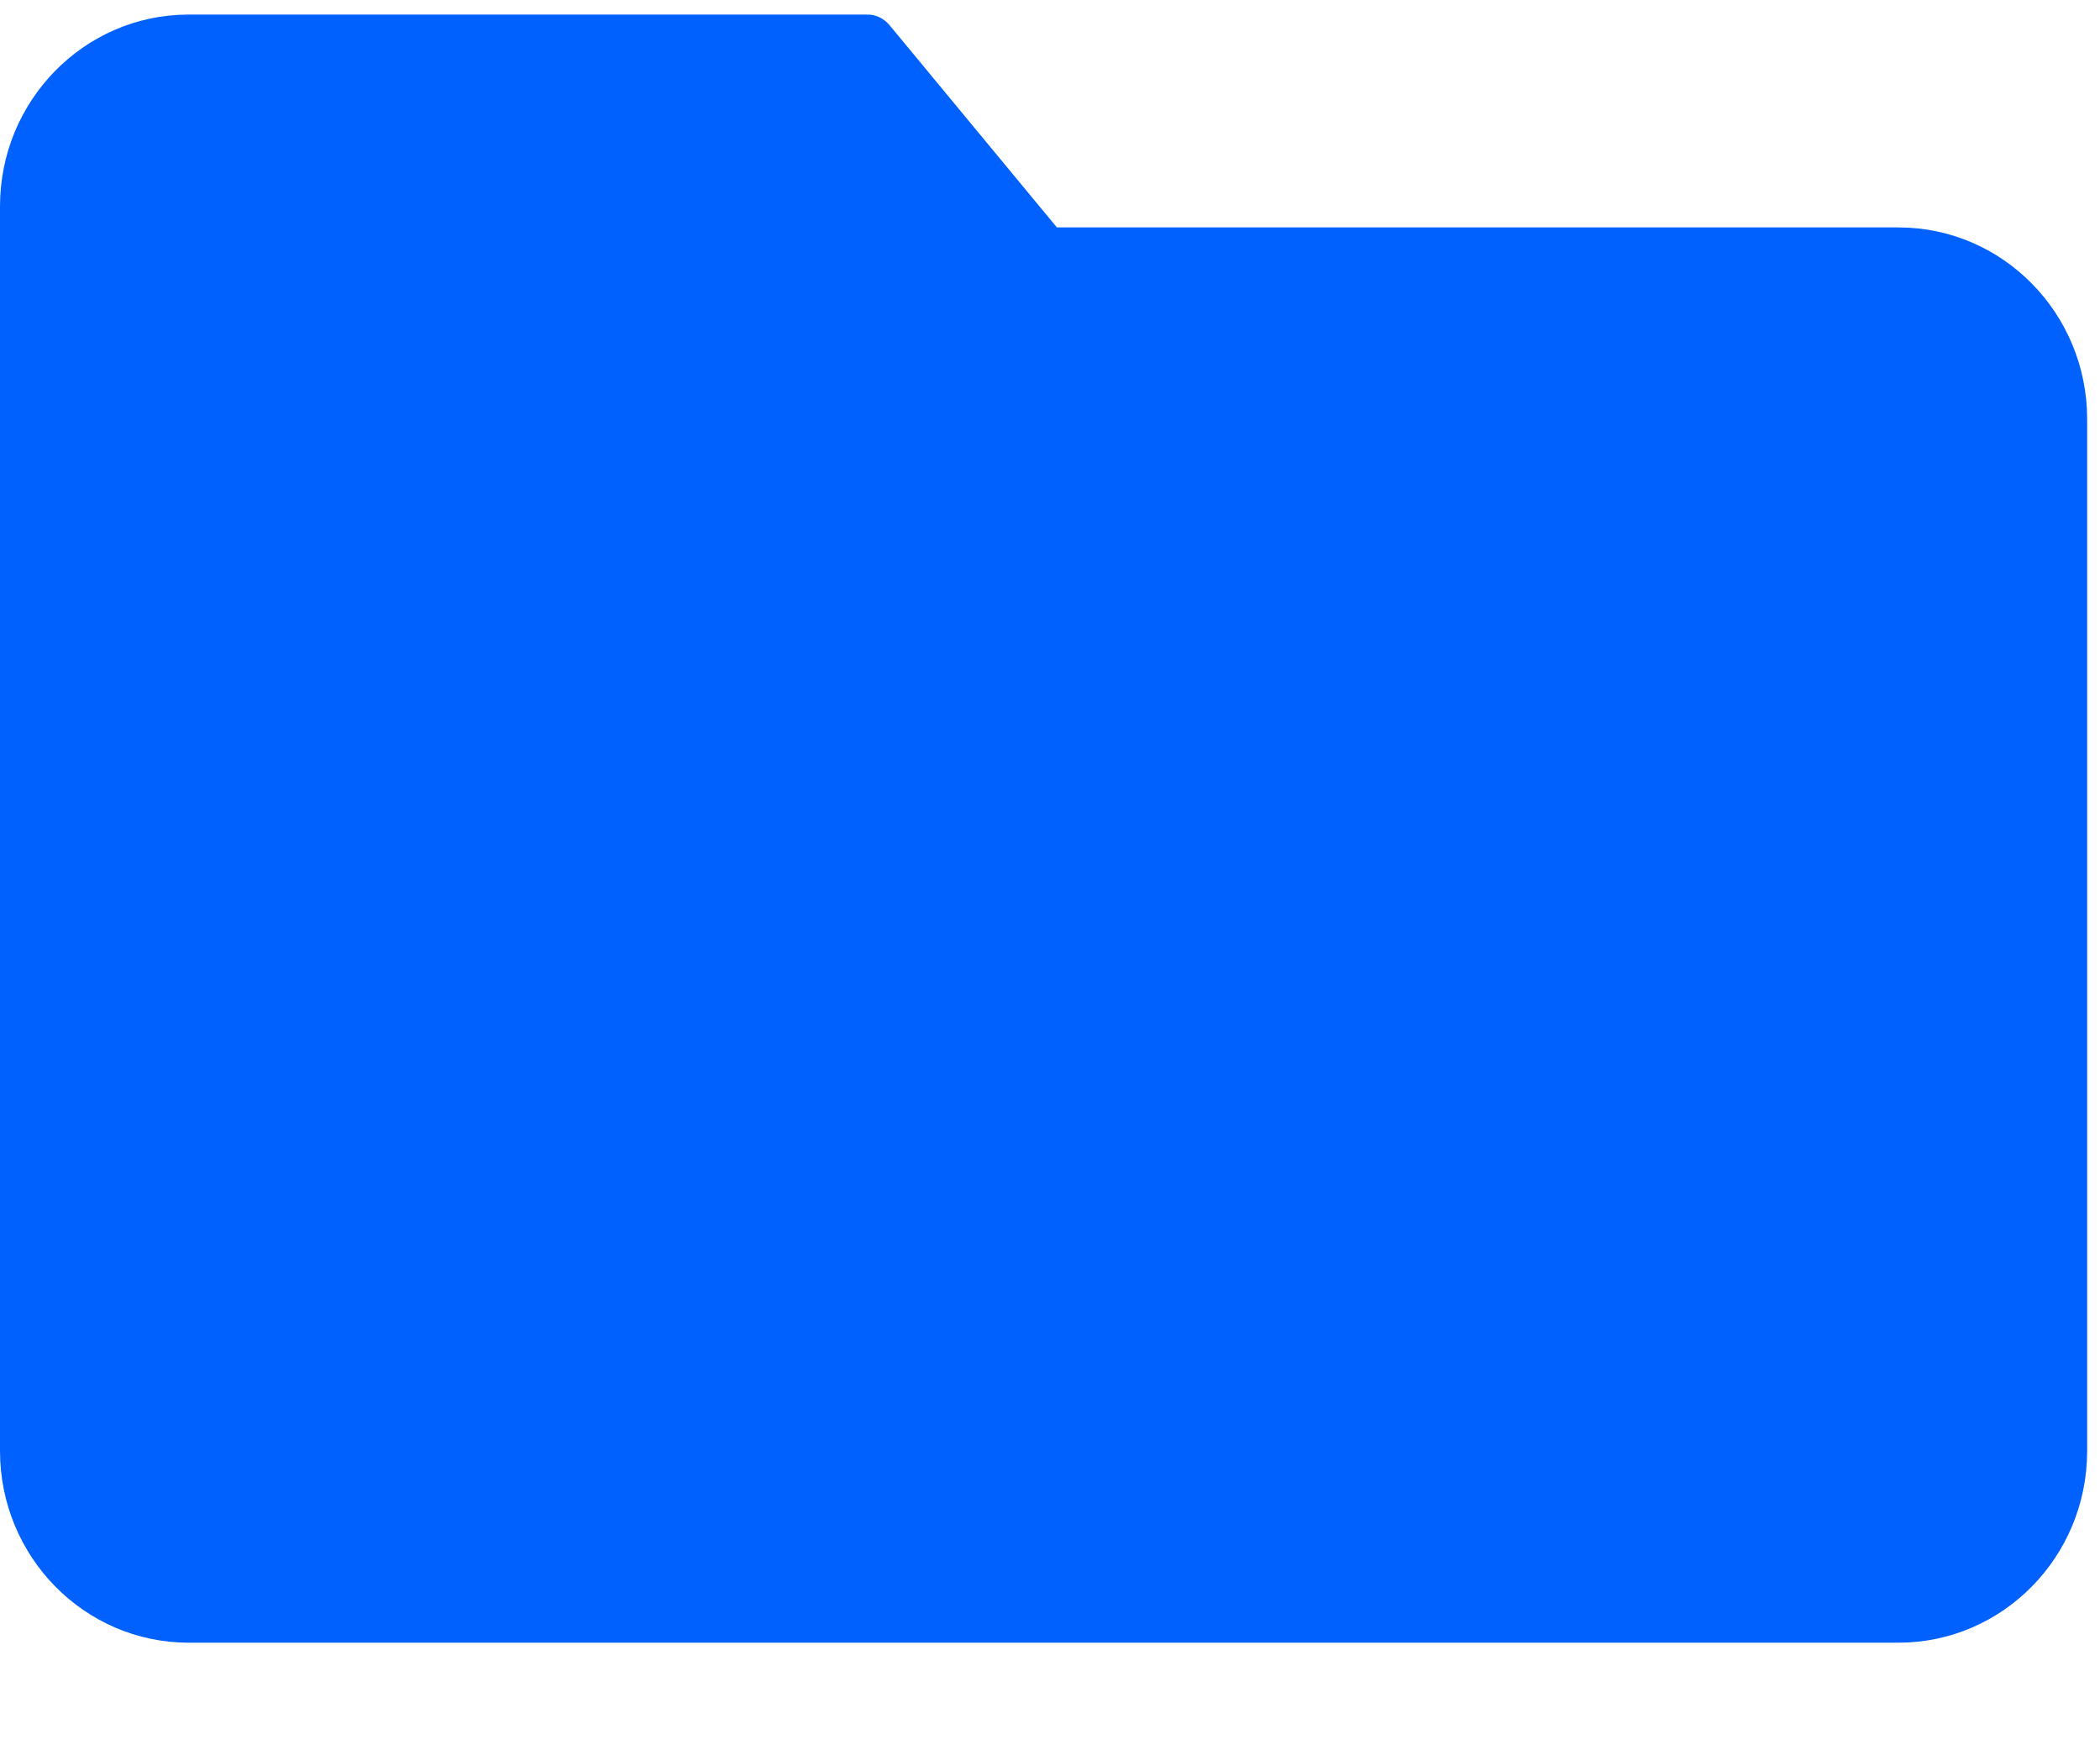 <svg width="18" height="15" viewBox="0 0 18 15" fill="none" xmlns="http://www.w3.org/2000/svg">
<path d="M16.274 1.949H9.059L7.624 0.215C7.575 0.156 7.503 0.122 7.427 0.125H1.606C0.717 0.131 0 0.866 0 1.769V12.436C0.001 13.342 0.724 14.077 1.616 14.078H16.274C17.166 14.077 17.889 13.342 17.89 12.436V3.591C17.889 2.685 17.166 1.95 16.274 1.949Z" fill="#0061FF"/>
</svg>

